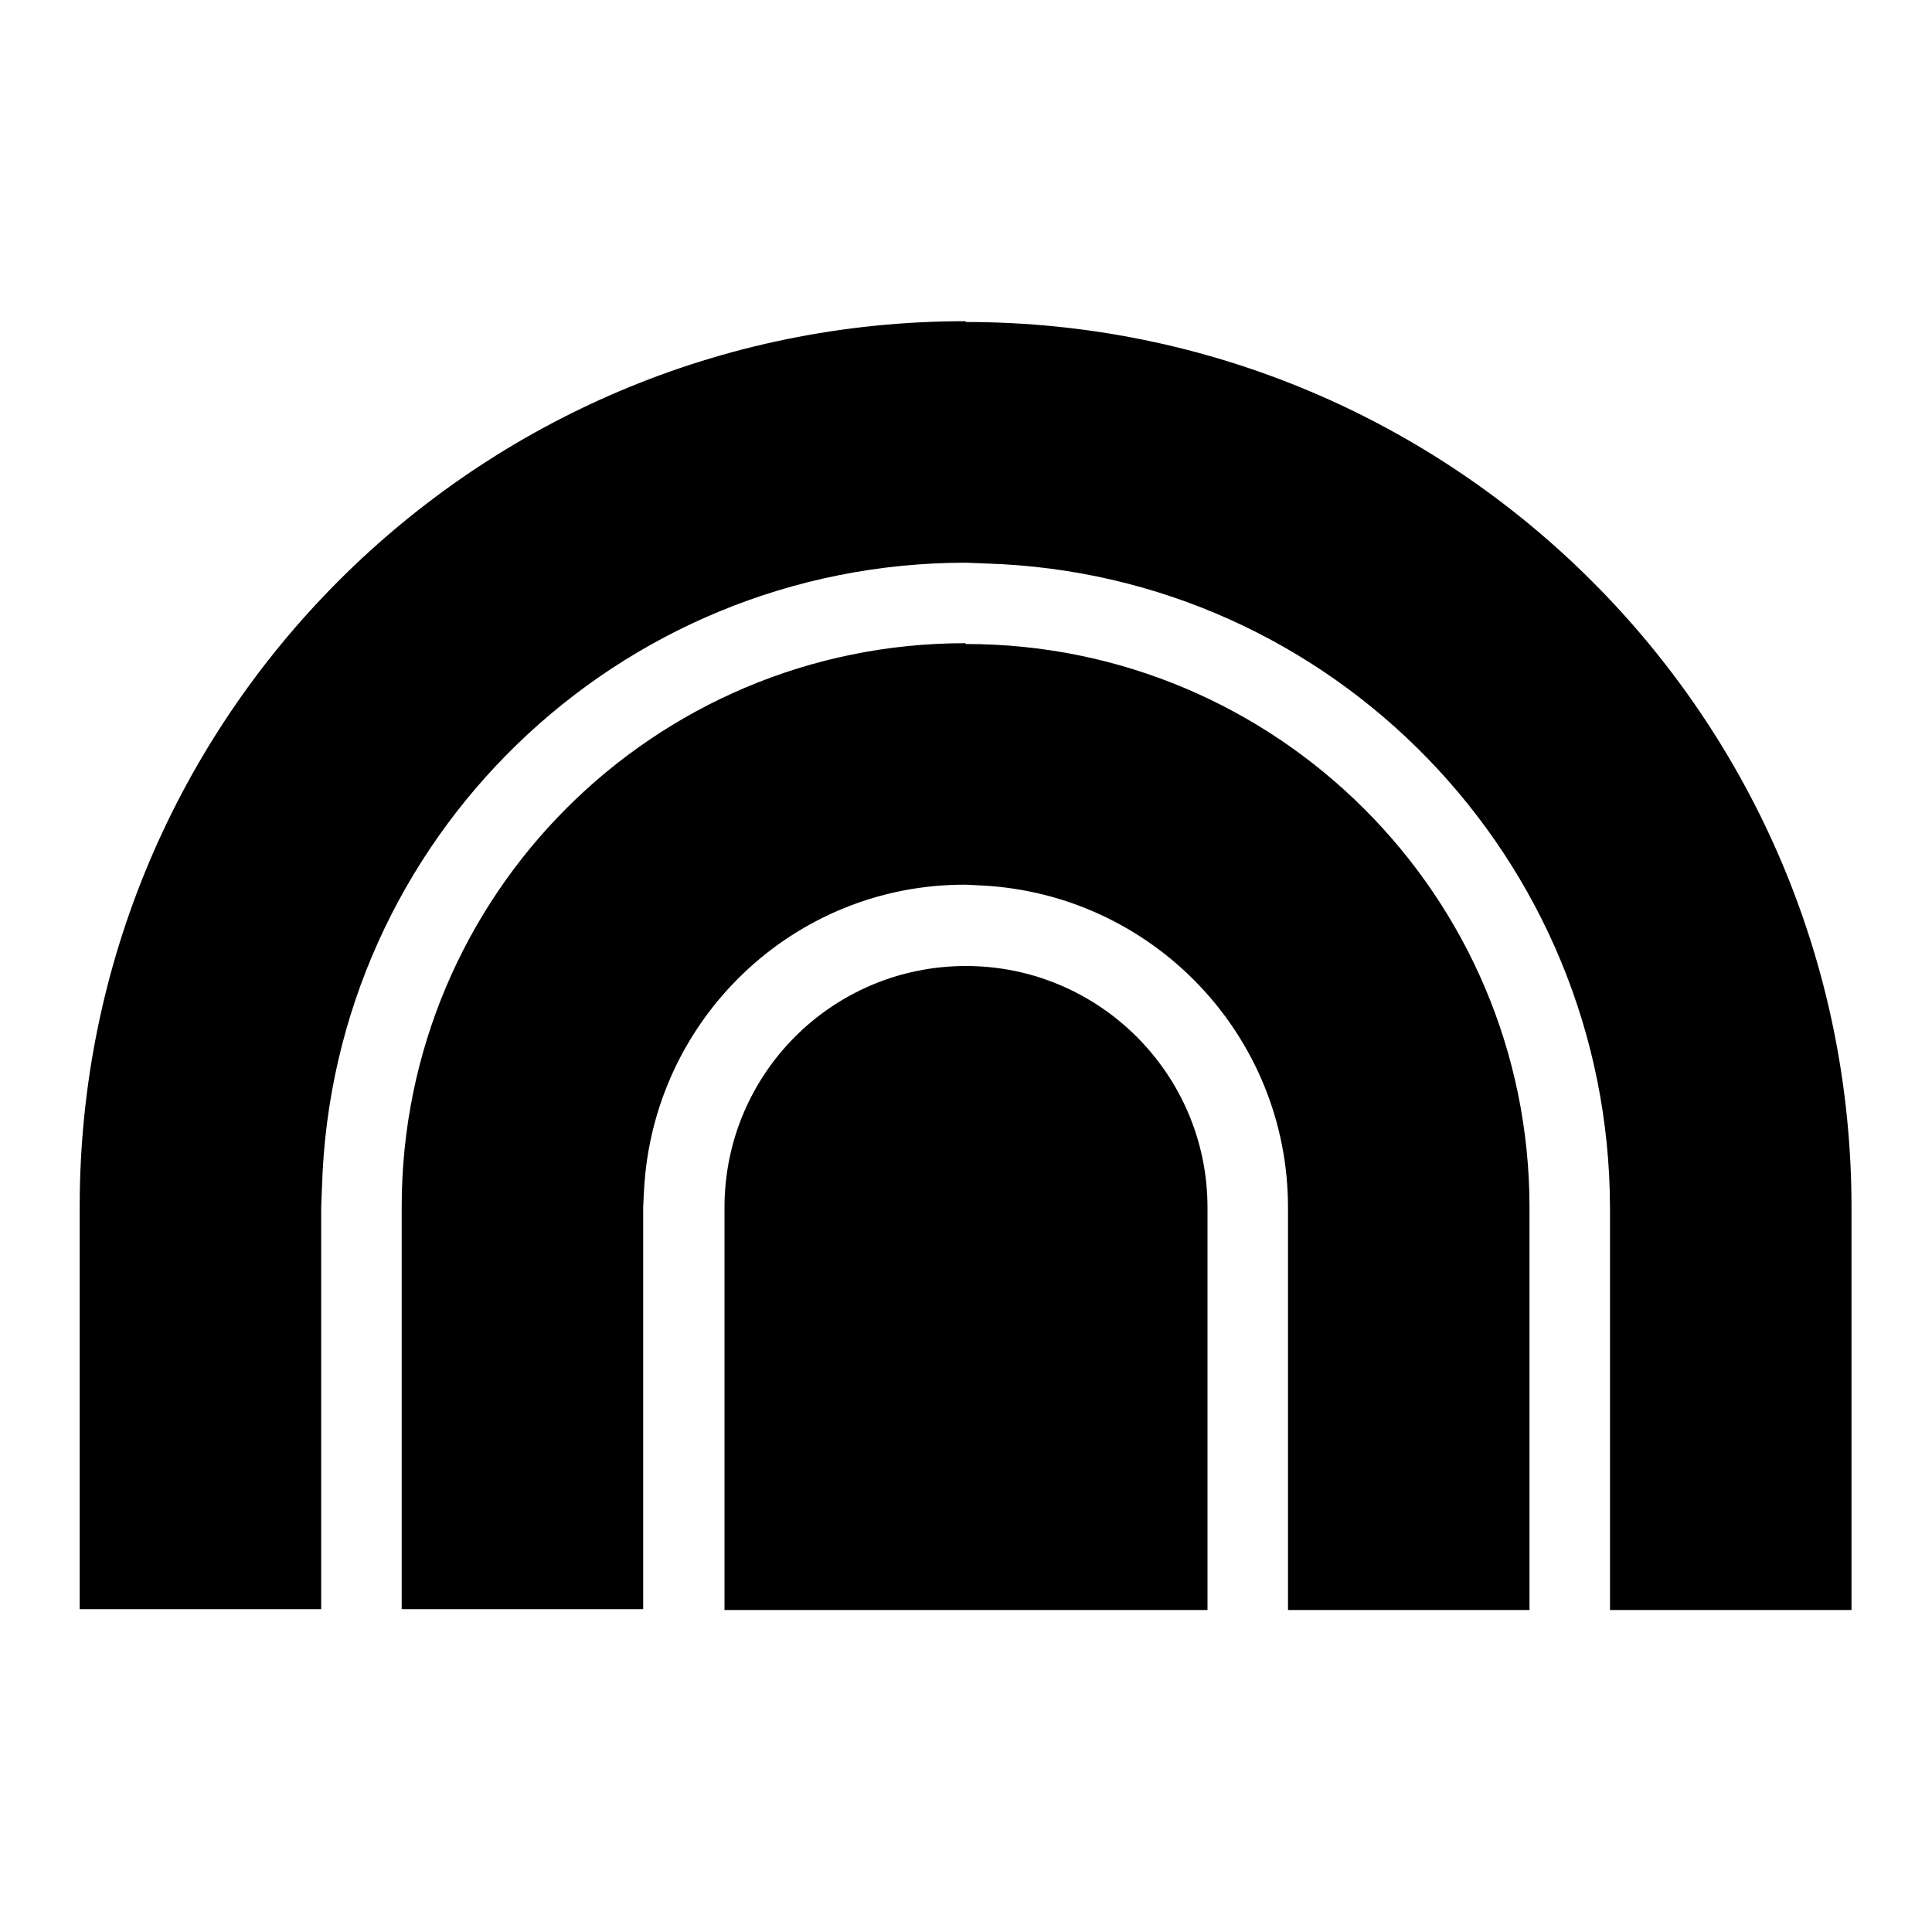 <svg viewBox="0 0 24 24" xmlns="http://www.w3.org/2000/svg"><path fill="none" d="M0 0h24v24H0Z"/><path d="M12 4c6.07 0 11 4.92 11 11v5h-3v-5 0c-.01-4.33-3.44-7.87-7.75-8L12 6.99v0c-4.33 0-7.87 3.43-8 7.75l-.01.25v5h-3v-5c0-6.08 4.925-11 11-11Zm0 4v0c3.86 0 7 3.13 7 7v5h-3v-5 0c0-2.14-1.68-3.89-3.8-4l-.2-.01v0c-2.14-.01-3.89 1.67-4 3.8l-.01.2v5h-3v-5 0c0-3.87 3.13-7 7-7Zm0 4v0c1.65 0 3 1.34 3 3v5H9v-5 0c0-1.66 1.34-3 3-3Z"/></svg>